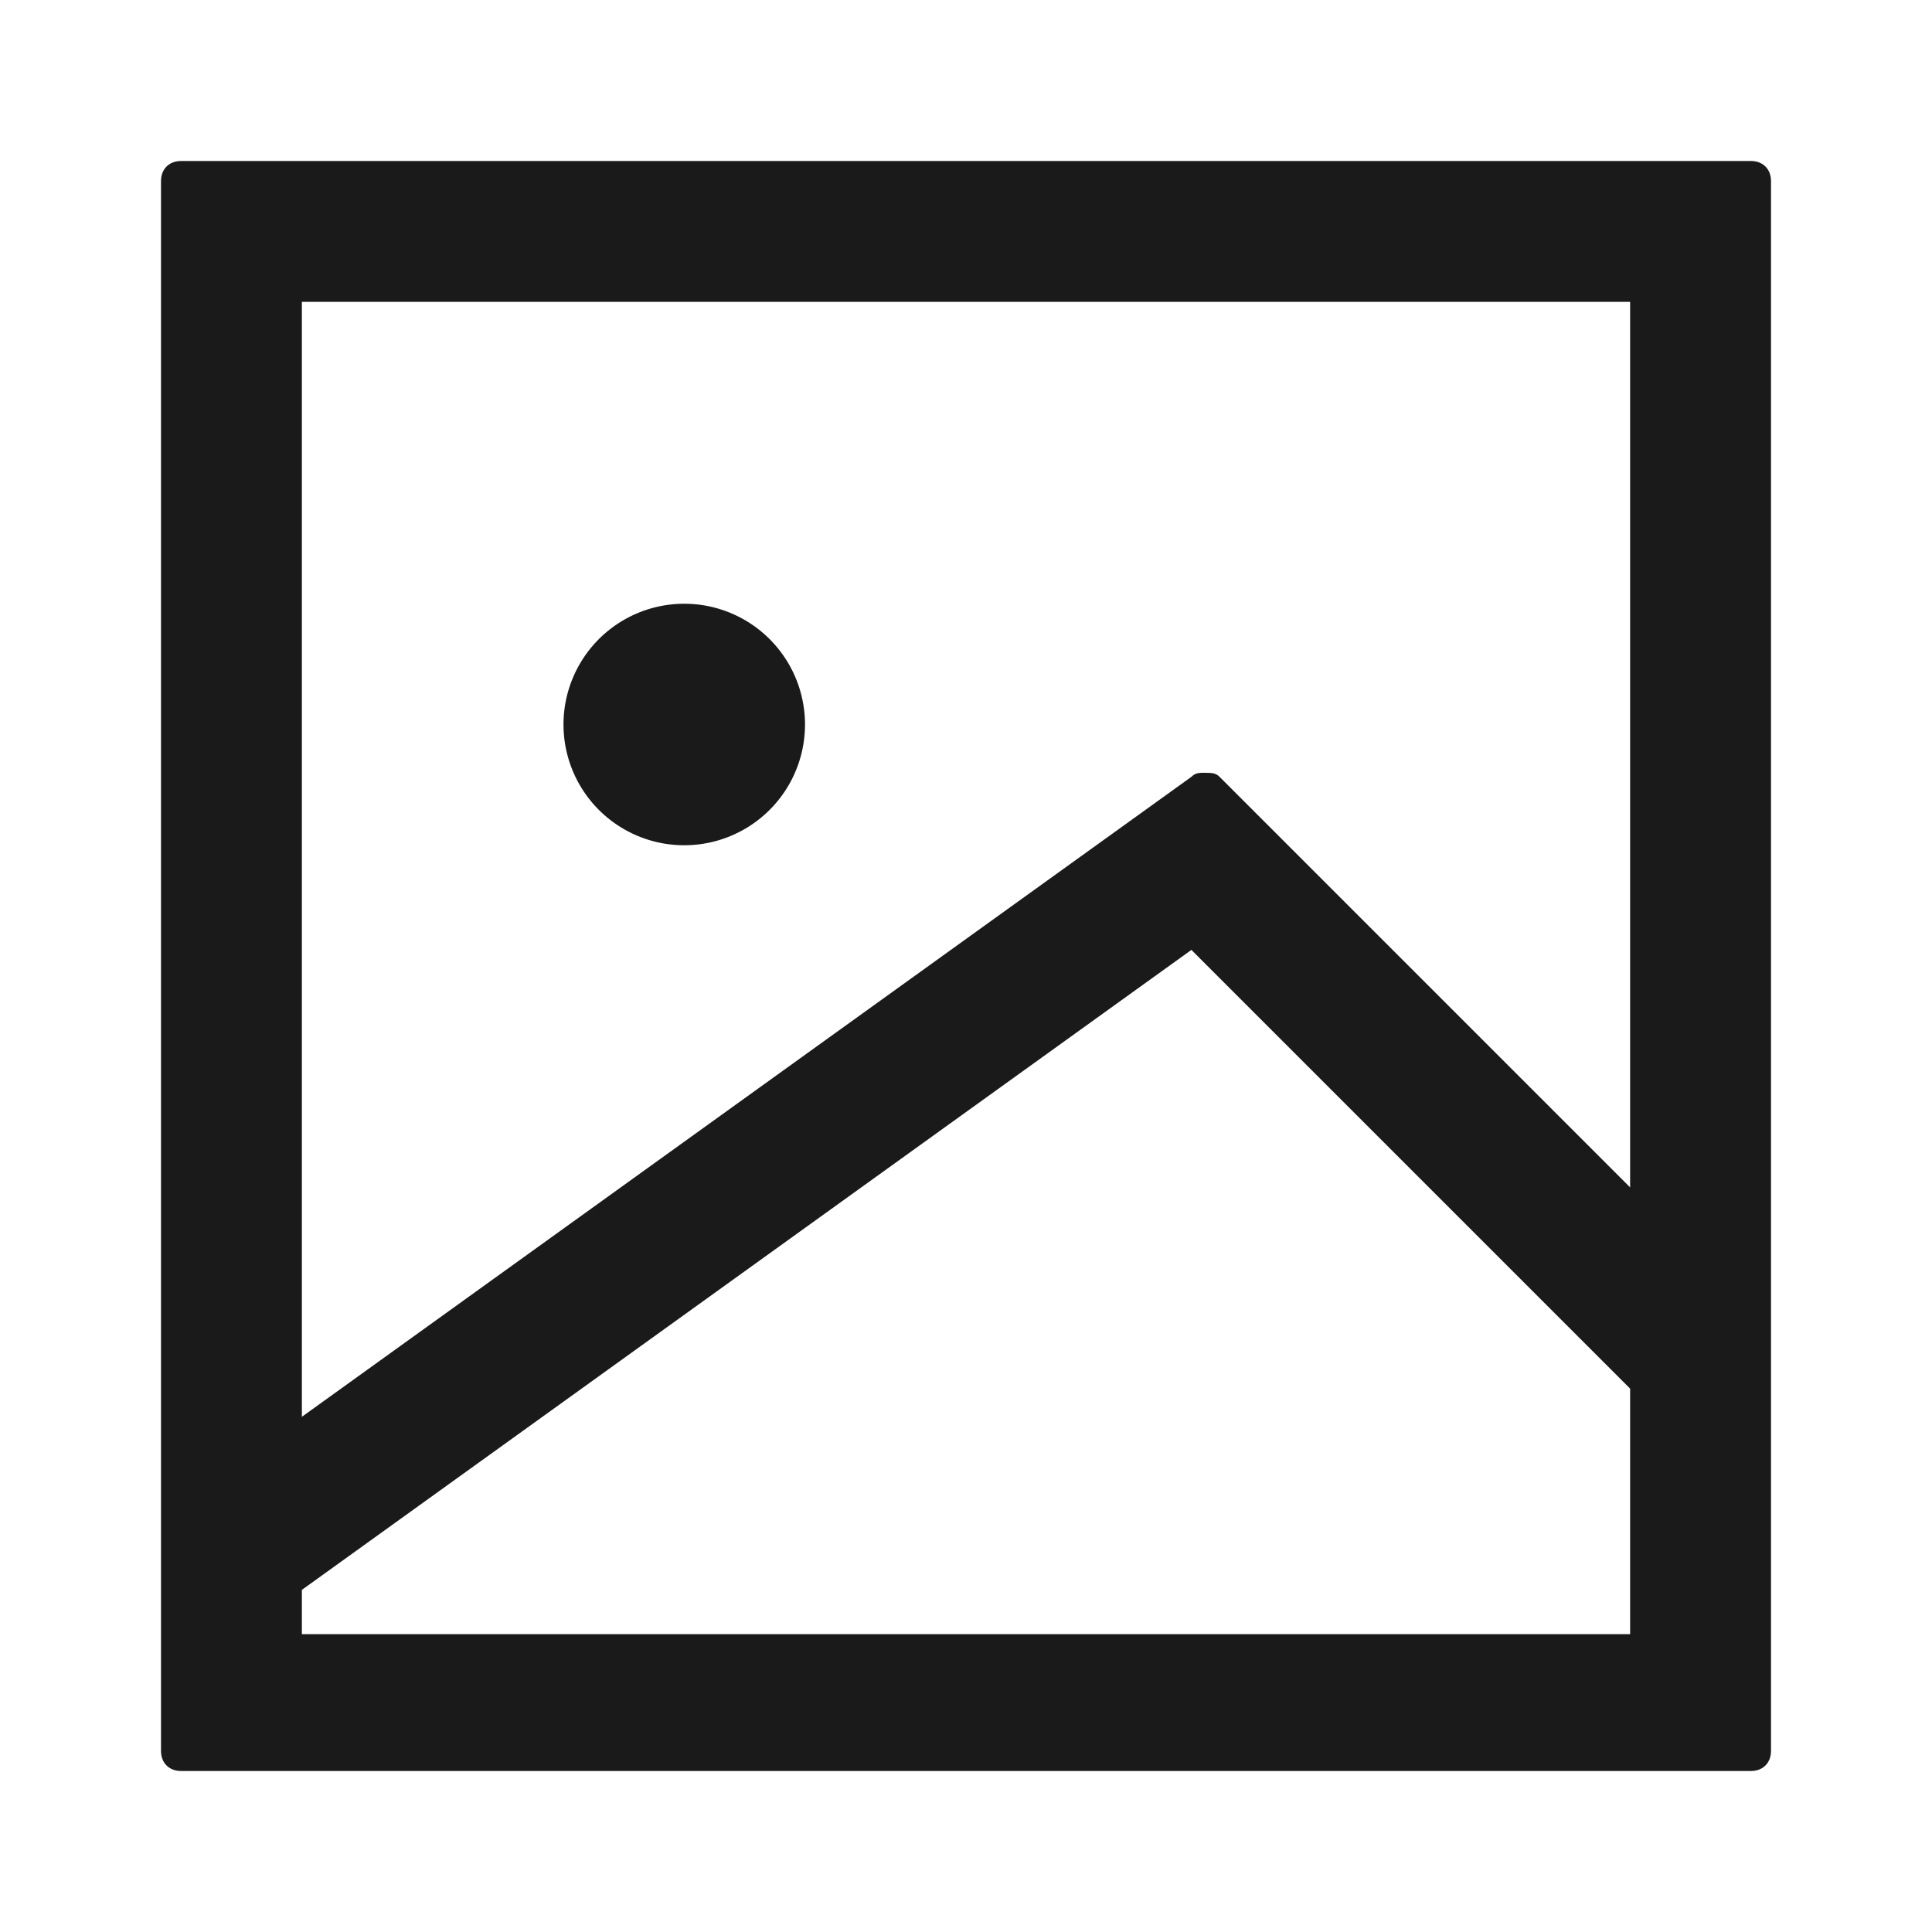 <svg xmlns="http://www.w3.org/2000/svg" width="24" height="24" fill="none"><path fill="#1A1A1A" d="M8.5 10.5a1.5 1.5 0 1 0 0-3 1.5 1.5 0 0 0 0 3"/><path fill="#1A1A1A" d="M21.75 2H2.25C2.1 2 2 2.1 2 2.25v19.5c0 .15.1.25.25.25h19.5c.15 0 .25-.1.25-.25V2.25c0-.15-.1-.25-.25-.25m-1.5 1.75v11l-5.1-5.1c-.05-.05-.1-.05-.2-.05-.05 0-.1 0-.15.05L3.75 17.6V3.75zm-16.5 16L14.8 11.8l5.45 5.45v3.05H3.75z"/></svg>